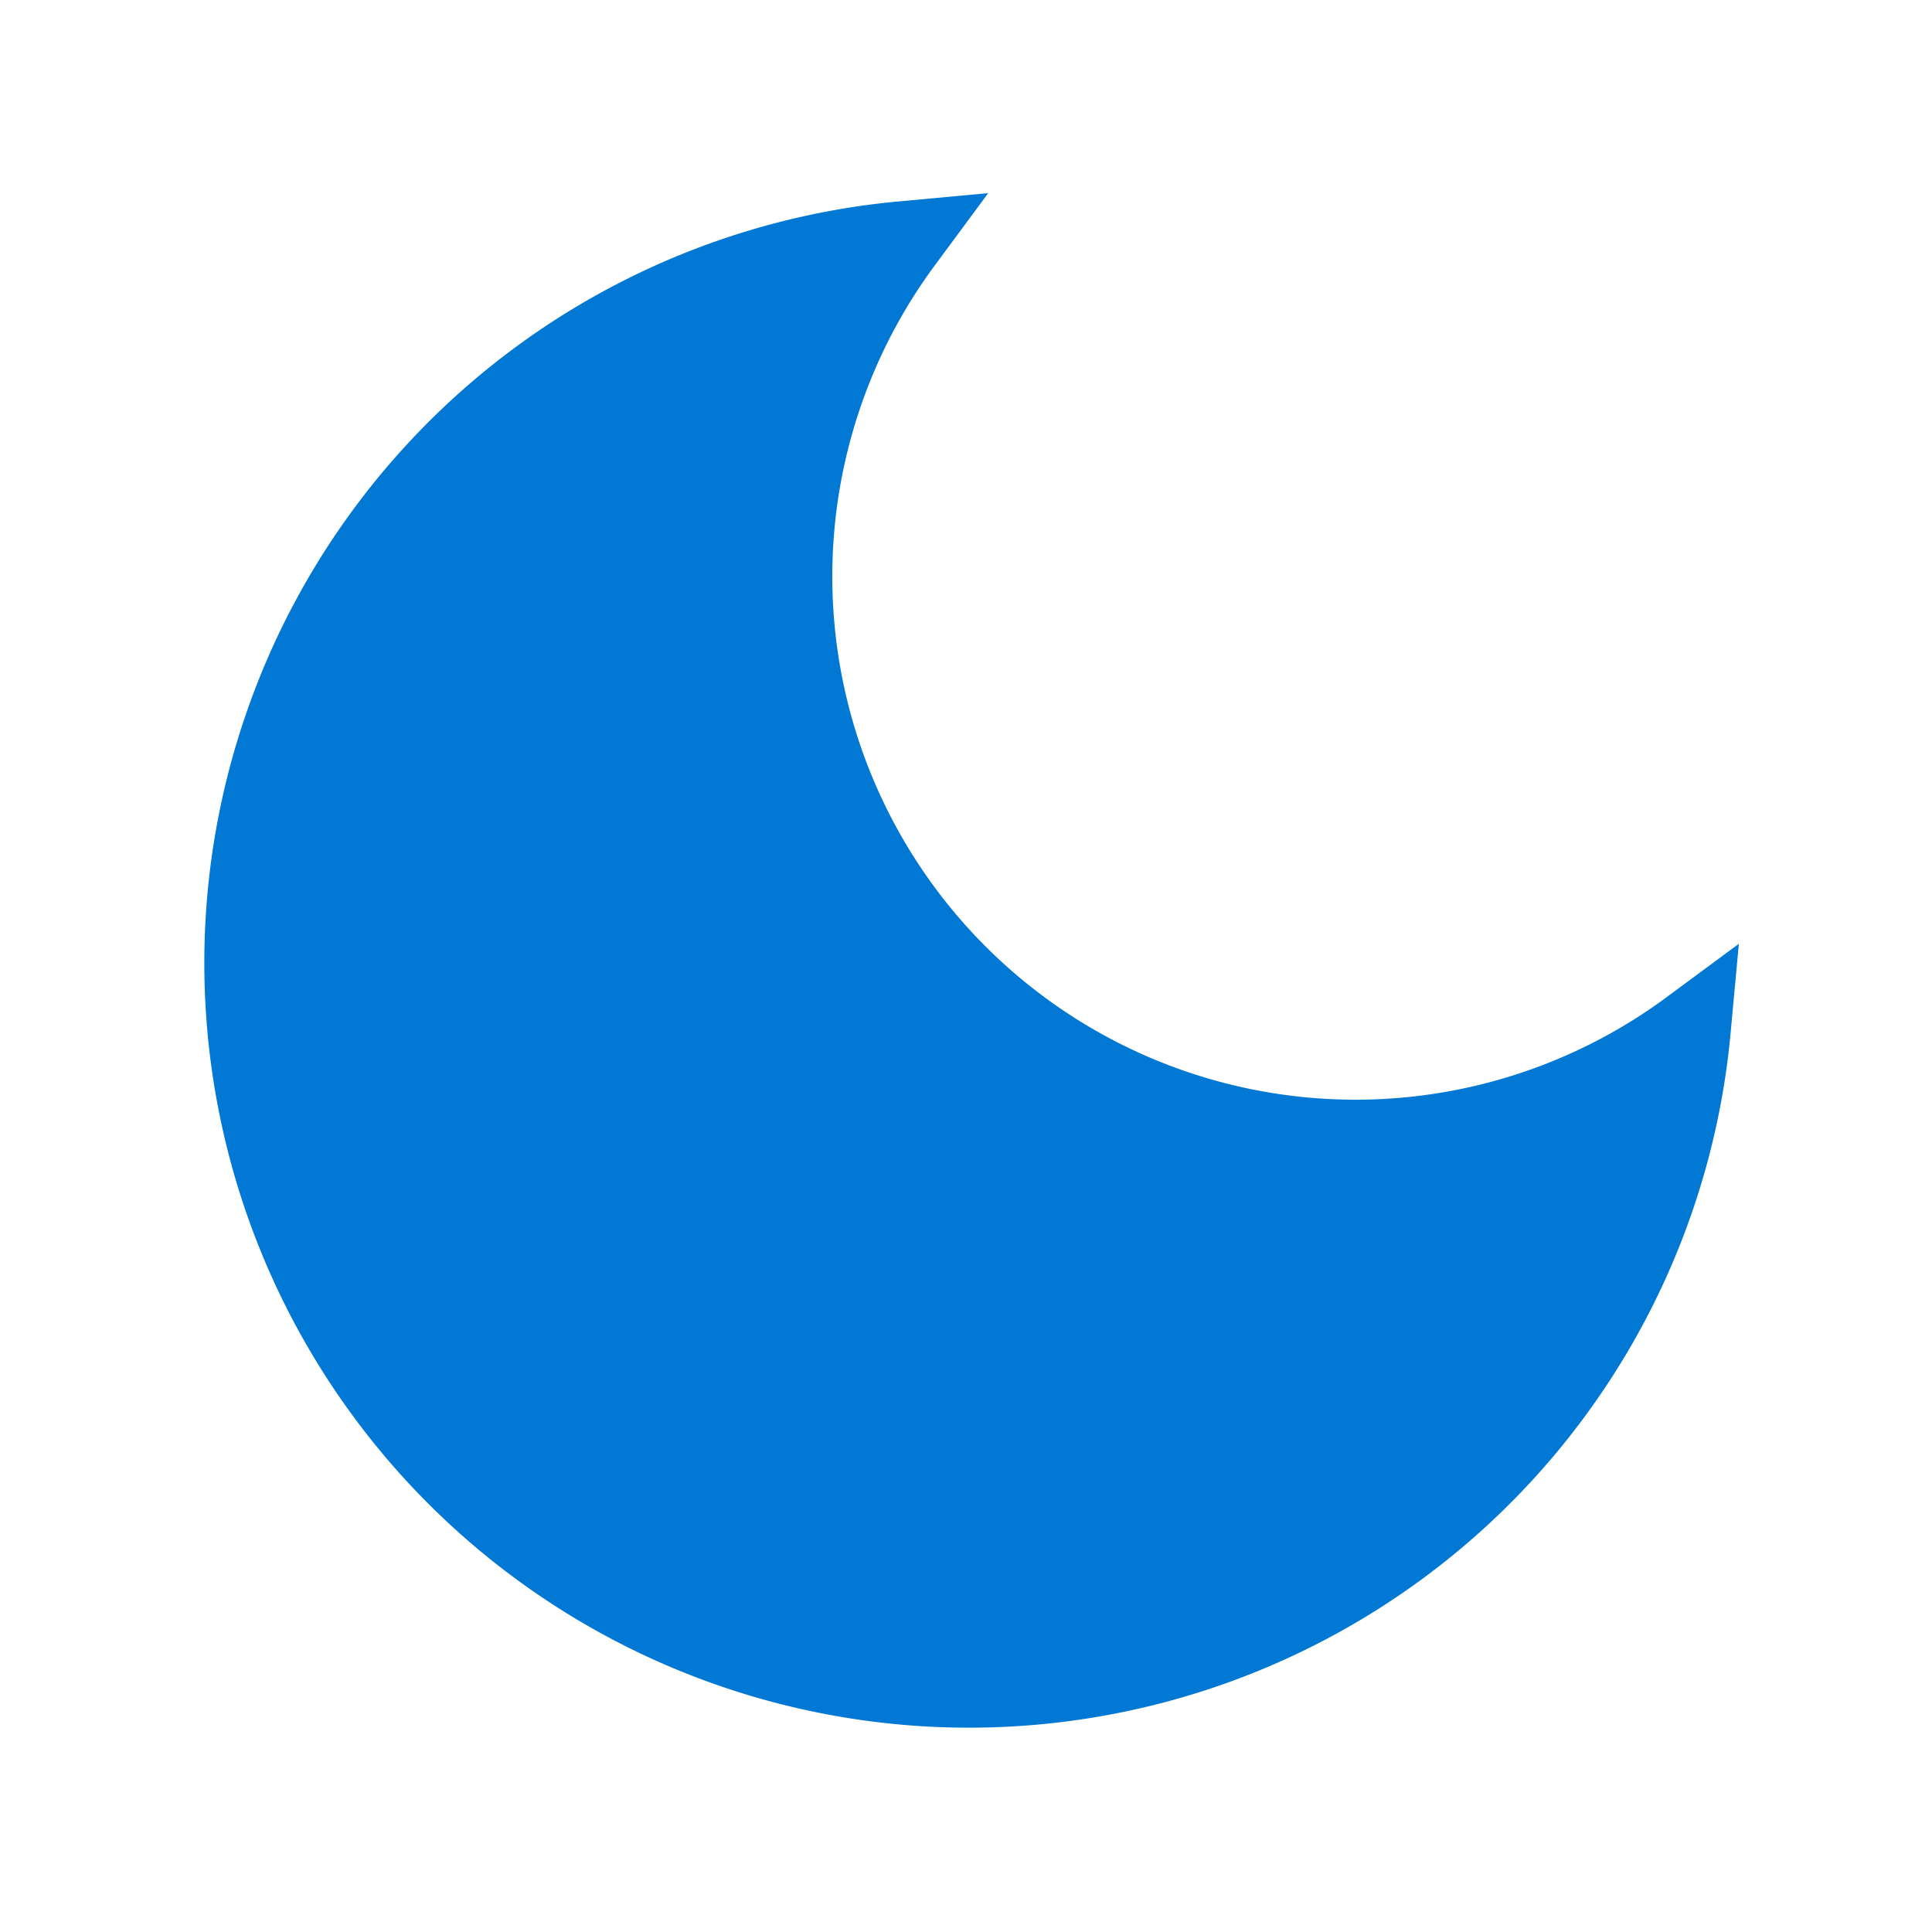 <svg xmlns="http://www.w3.org/2000/svg" viewBox="0 0 24 24" width="24" height="24">
                <path d="M21 12.79 A9 9 0 1 1 11.21 3 A7 7 0 0 0 21 12.79 Z" 
                      fill="#0078d4" stroke="#0078d4" stroke-width="1"/>
            </svg>